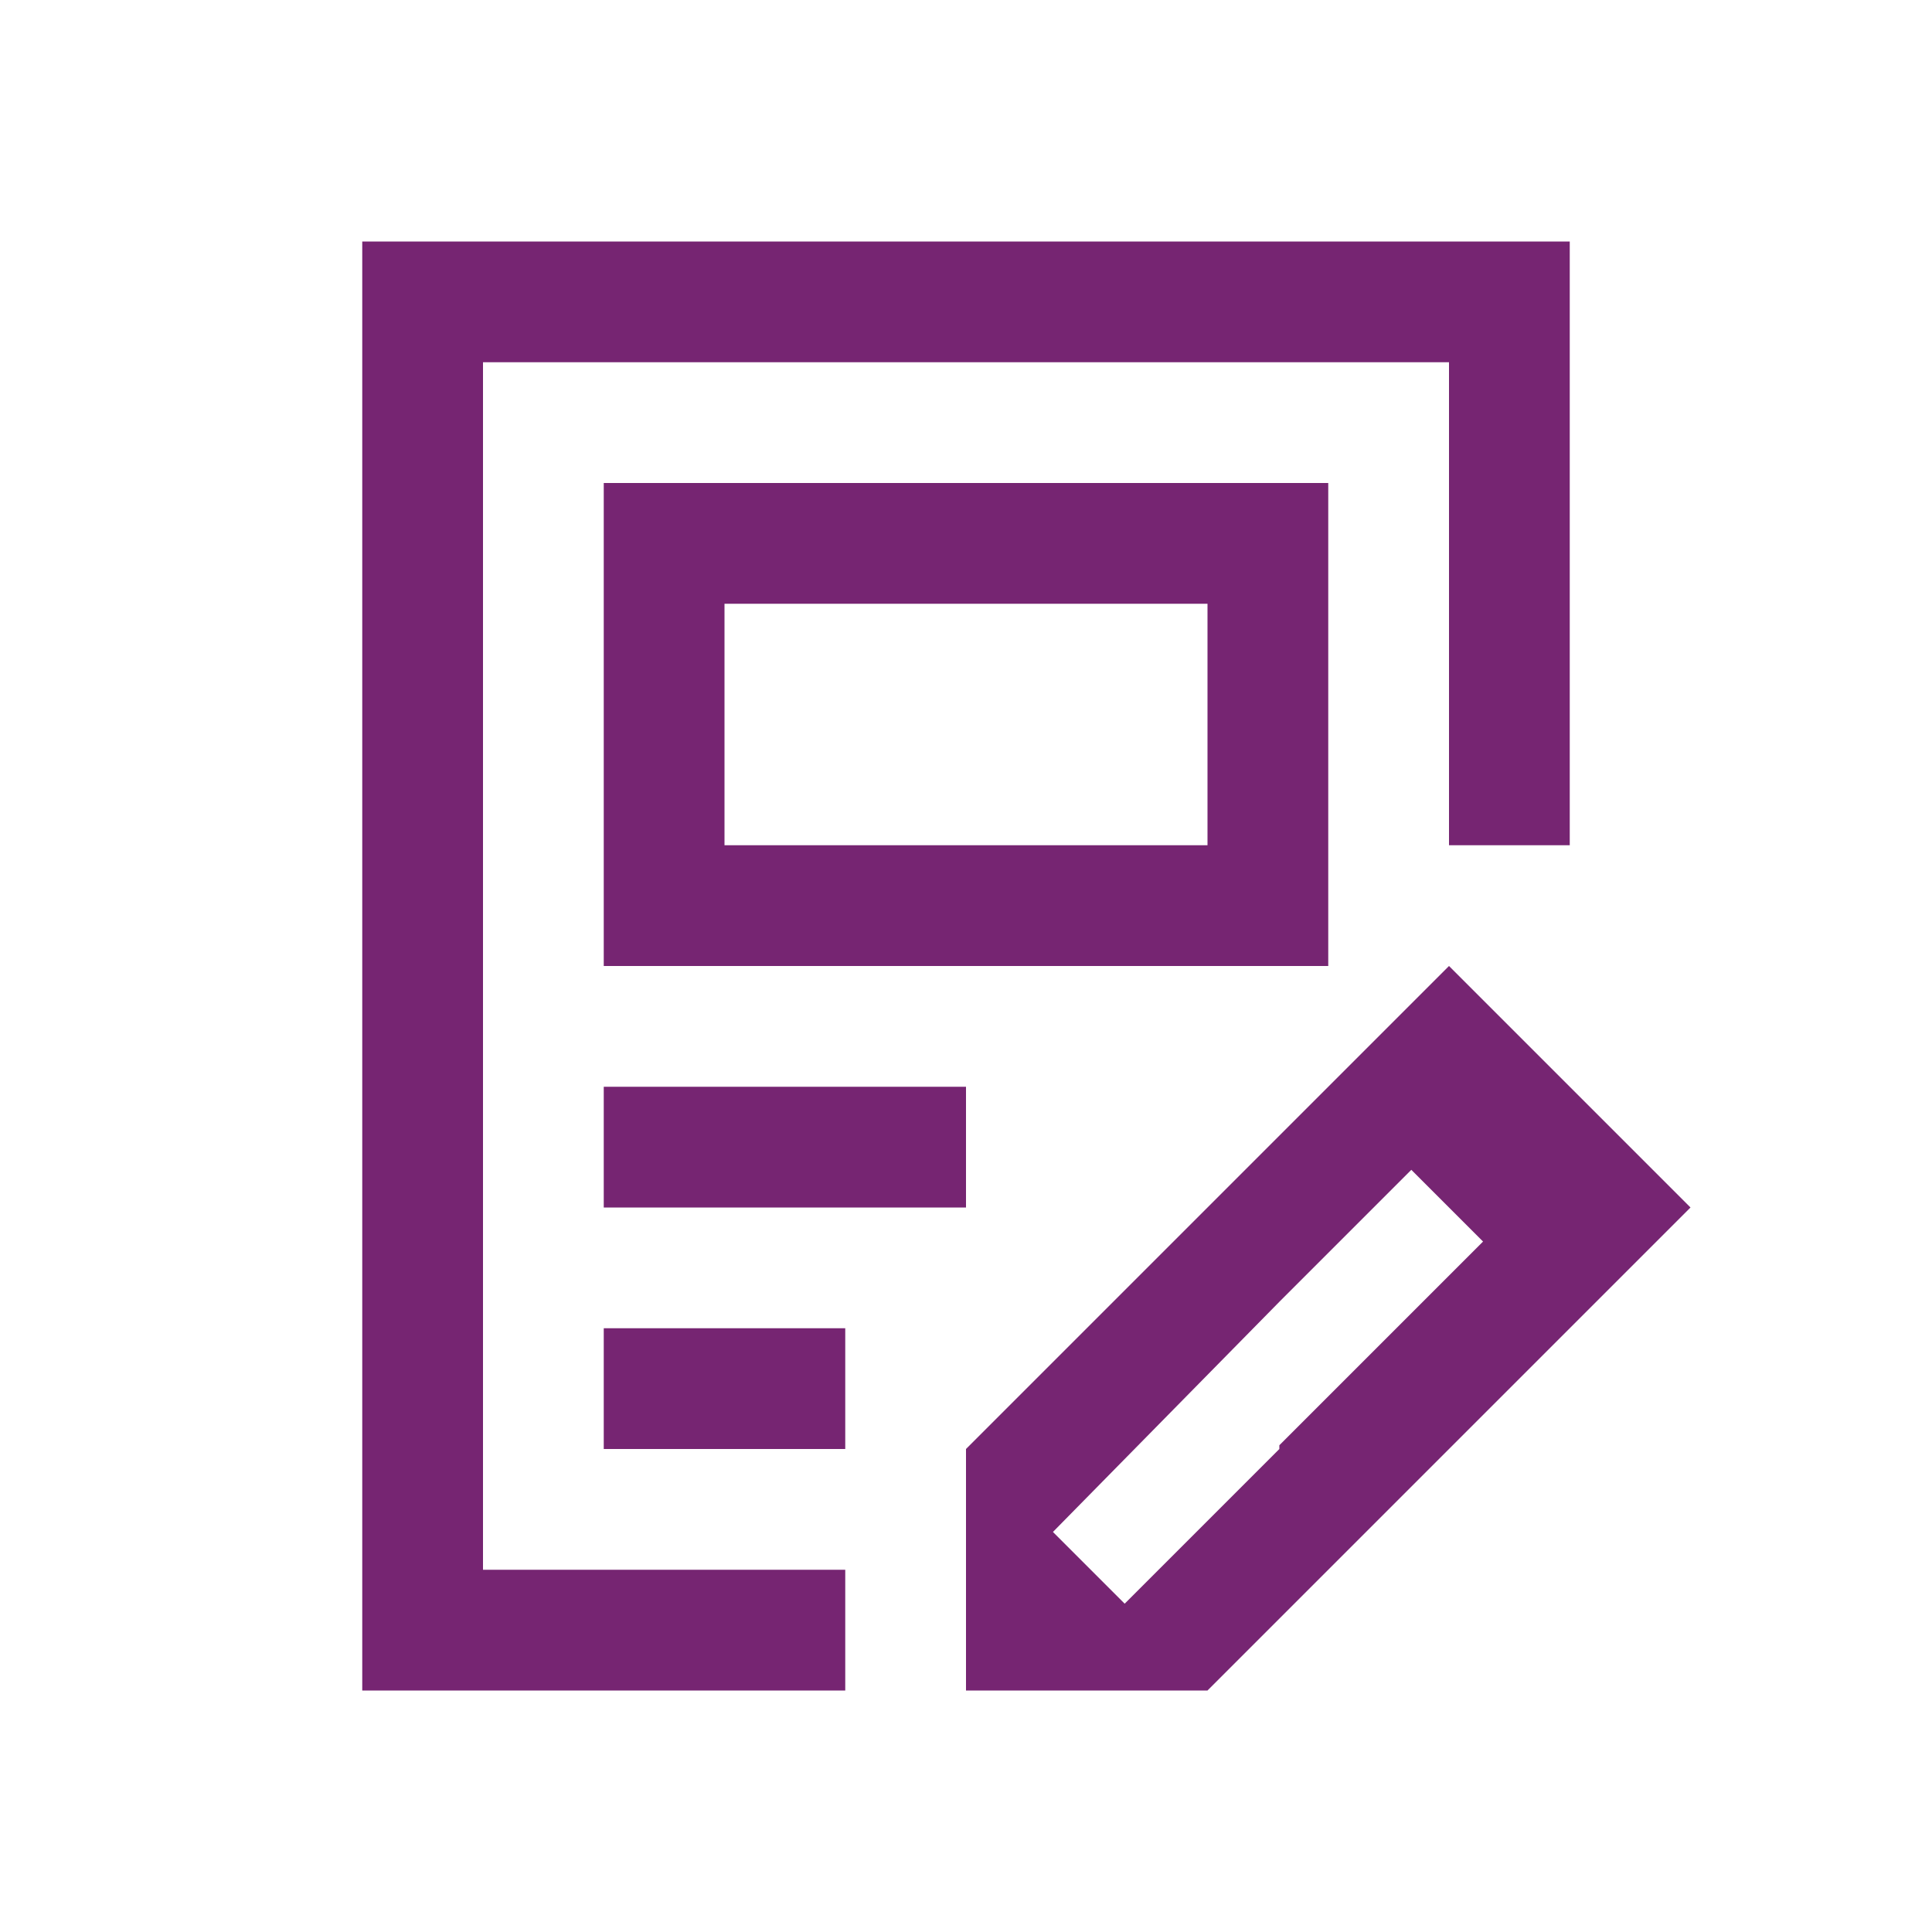 <svg viewBox="0 0 16 16" xmlns="http://www.w3.org/2000/svg"><path d="m3 2v12h4v-1h-3v-10h8v4h1v-5zm2 2v4h6v-4zm1 1h4v2h-4zm6 3-1 1-1 1-2 2v1 1h2l.594-.594.406-.406 1-1 1-1 1-1zm-7 1v1h3v-1zm6.688.688.594.594-.281.281-1.406 1.406v.031l-1.281 1.281-.594-.594 1.875-1.906zm-6.688 1.312v1h2v-1z" fill="#762572"/></svg>